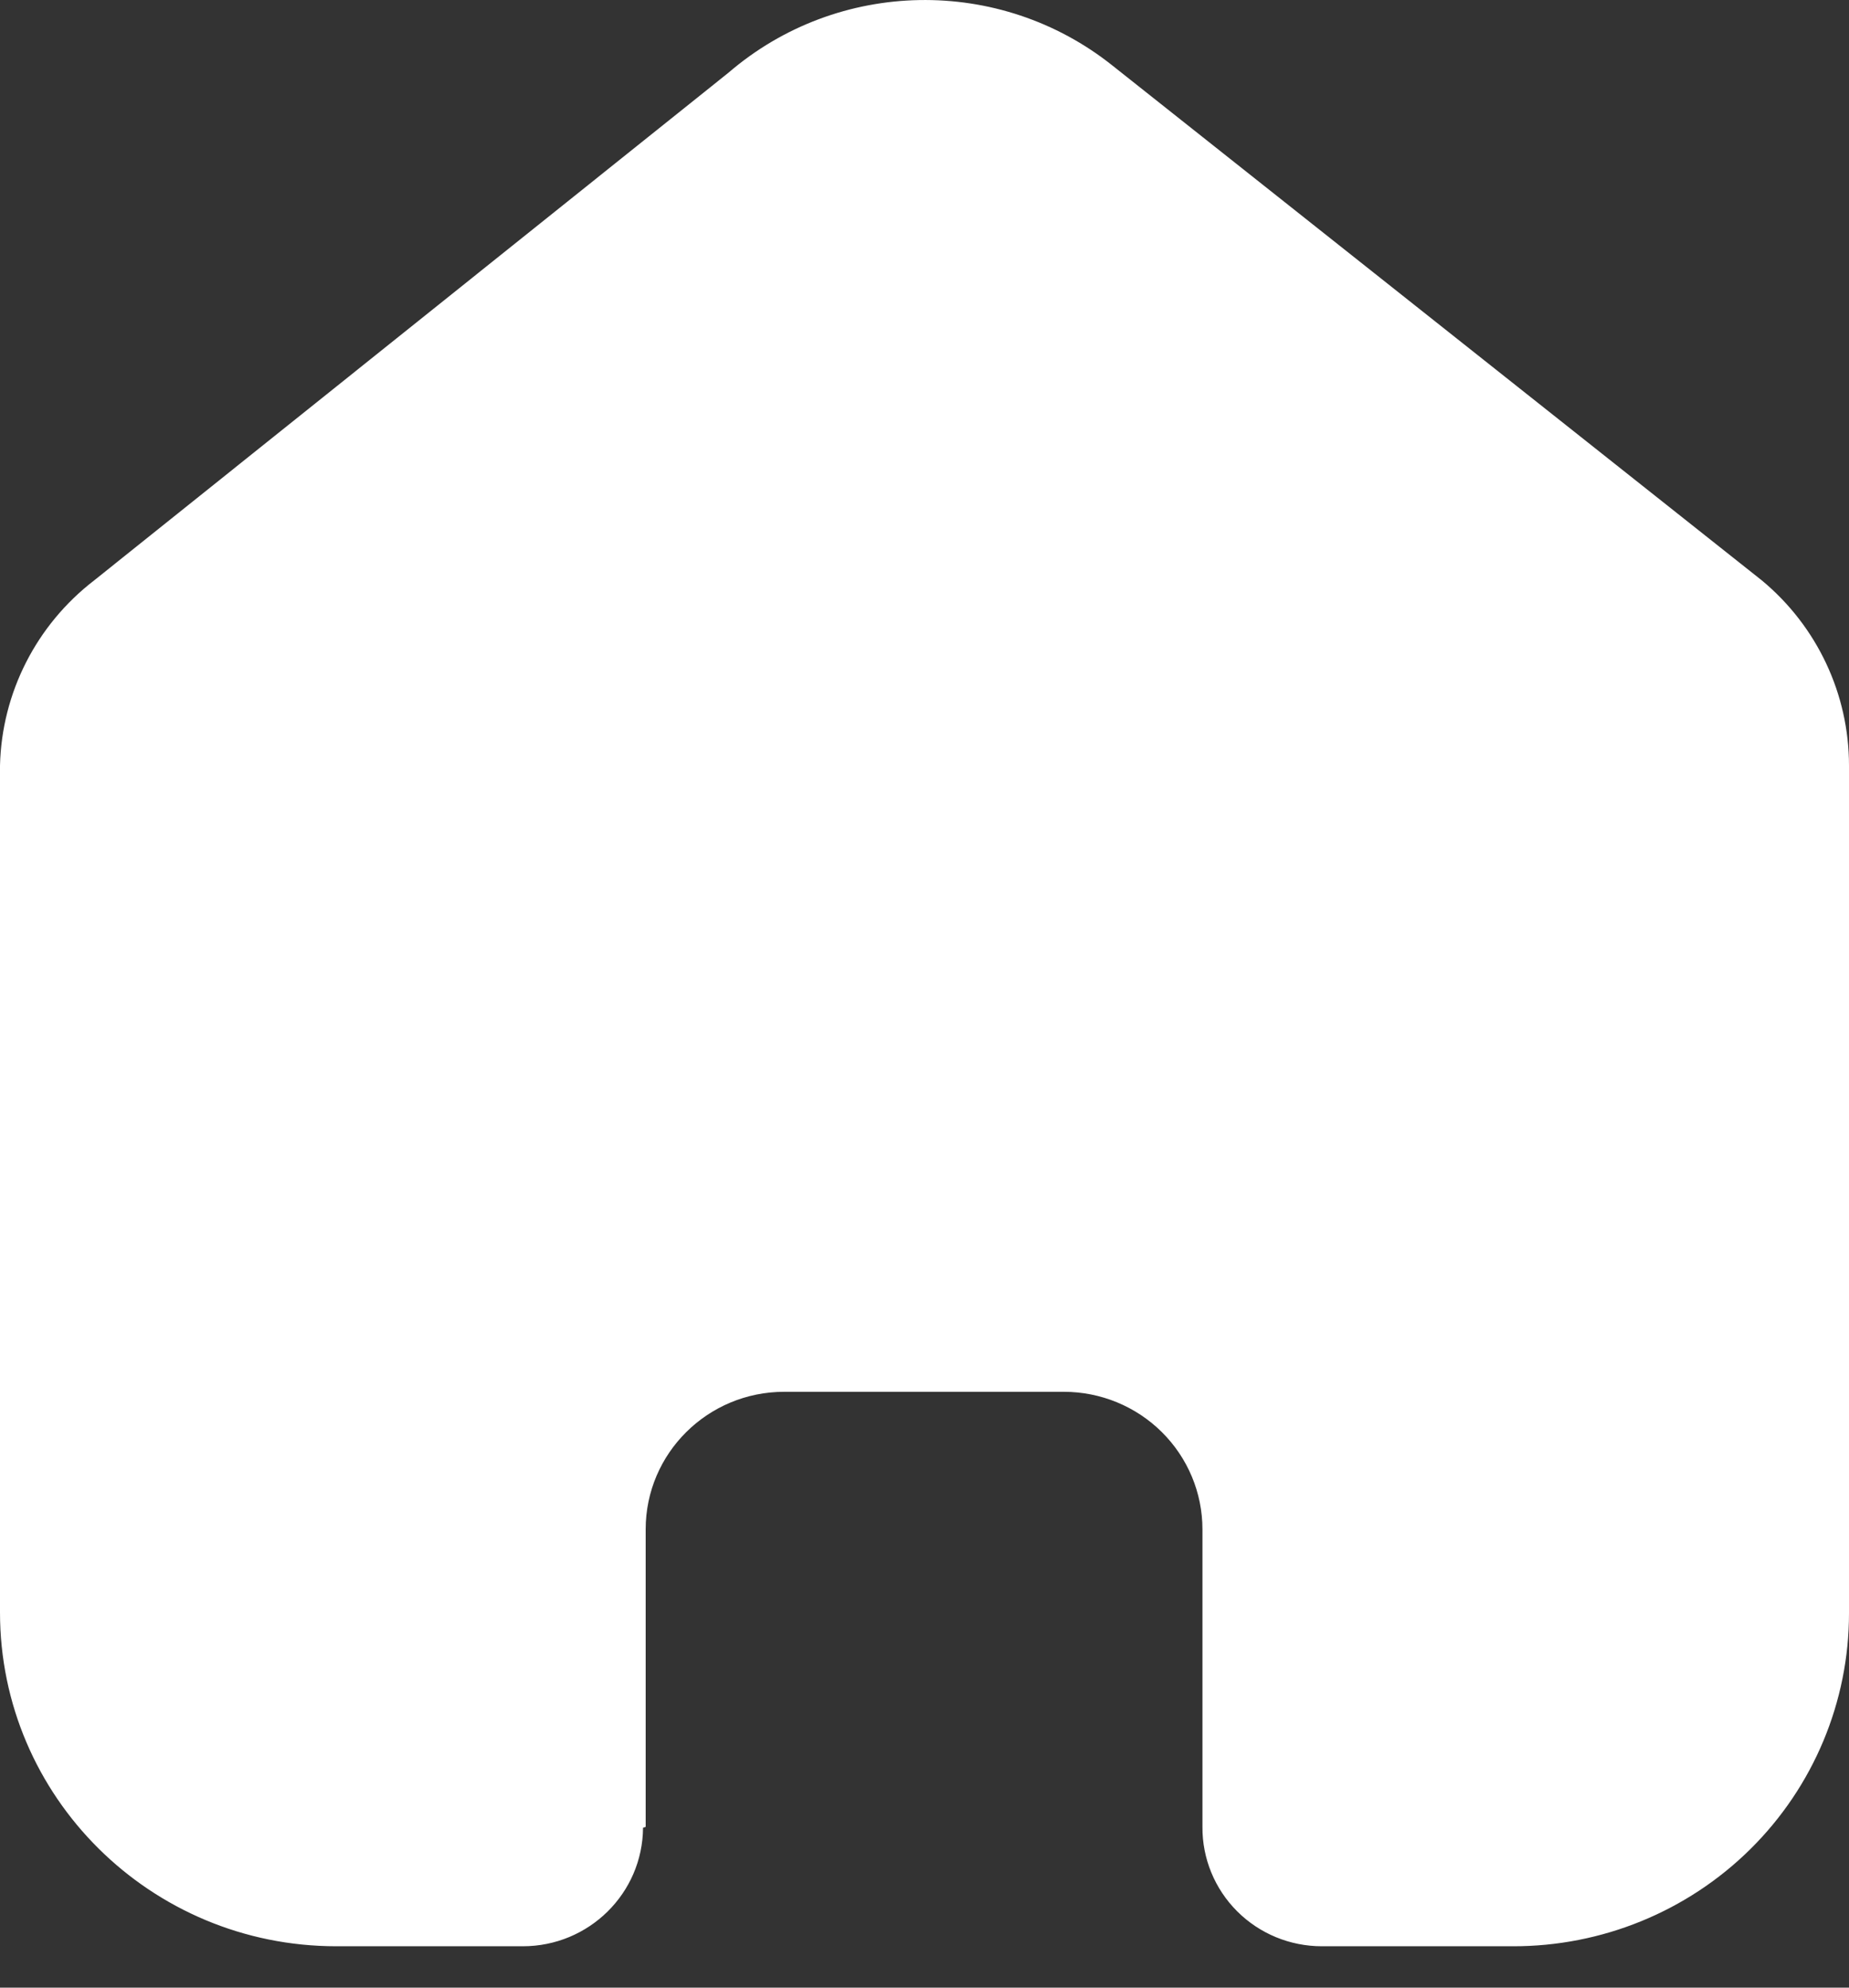 <svg width="40" height="43" viewBox="0 0 40 43" fill="none" xmlns="http://www.w3.org/2000/svg">
<rect x="0" y="0" width="40" height="43" fill="#333333" stroke="none"/>
<path d="M13.968 39.523V33.086C13.968 31.442 15.31 30.11 16.965 30.11H23.016C23.811 30.11 24.573 30.424 25.135 30.982C25.697 31.54 26.013 32.296 26.013 33.086V39.523C26.008 40.206 26.278 40.863 26.763 41.348C27.248 41.833 27.907 42.105 28.596 42.105H32.724C34.652 42.11 36.503 41.353 37.868 40.002C39.233 38.65 40 36.815 40 34.901V16.562C40 15.016 39.31 13.549 38.115 12.557L24.072 1.423C21.629 -0.529 18.129 -0.466 15.759 1.573L2.036 12.557C0.785 13.52 0.037 14.991 0 16.562V34.882C0 38.871 3.258 42.105 7.276 42.105H11.31C12.739 42.105 13.901 40.961 13.911 39.541L13.968 39.523Z" fill="white"/>
</svg>
